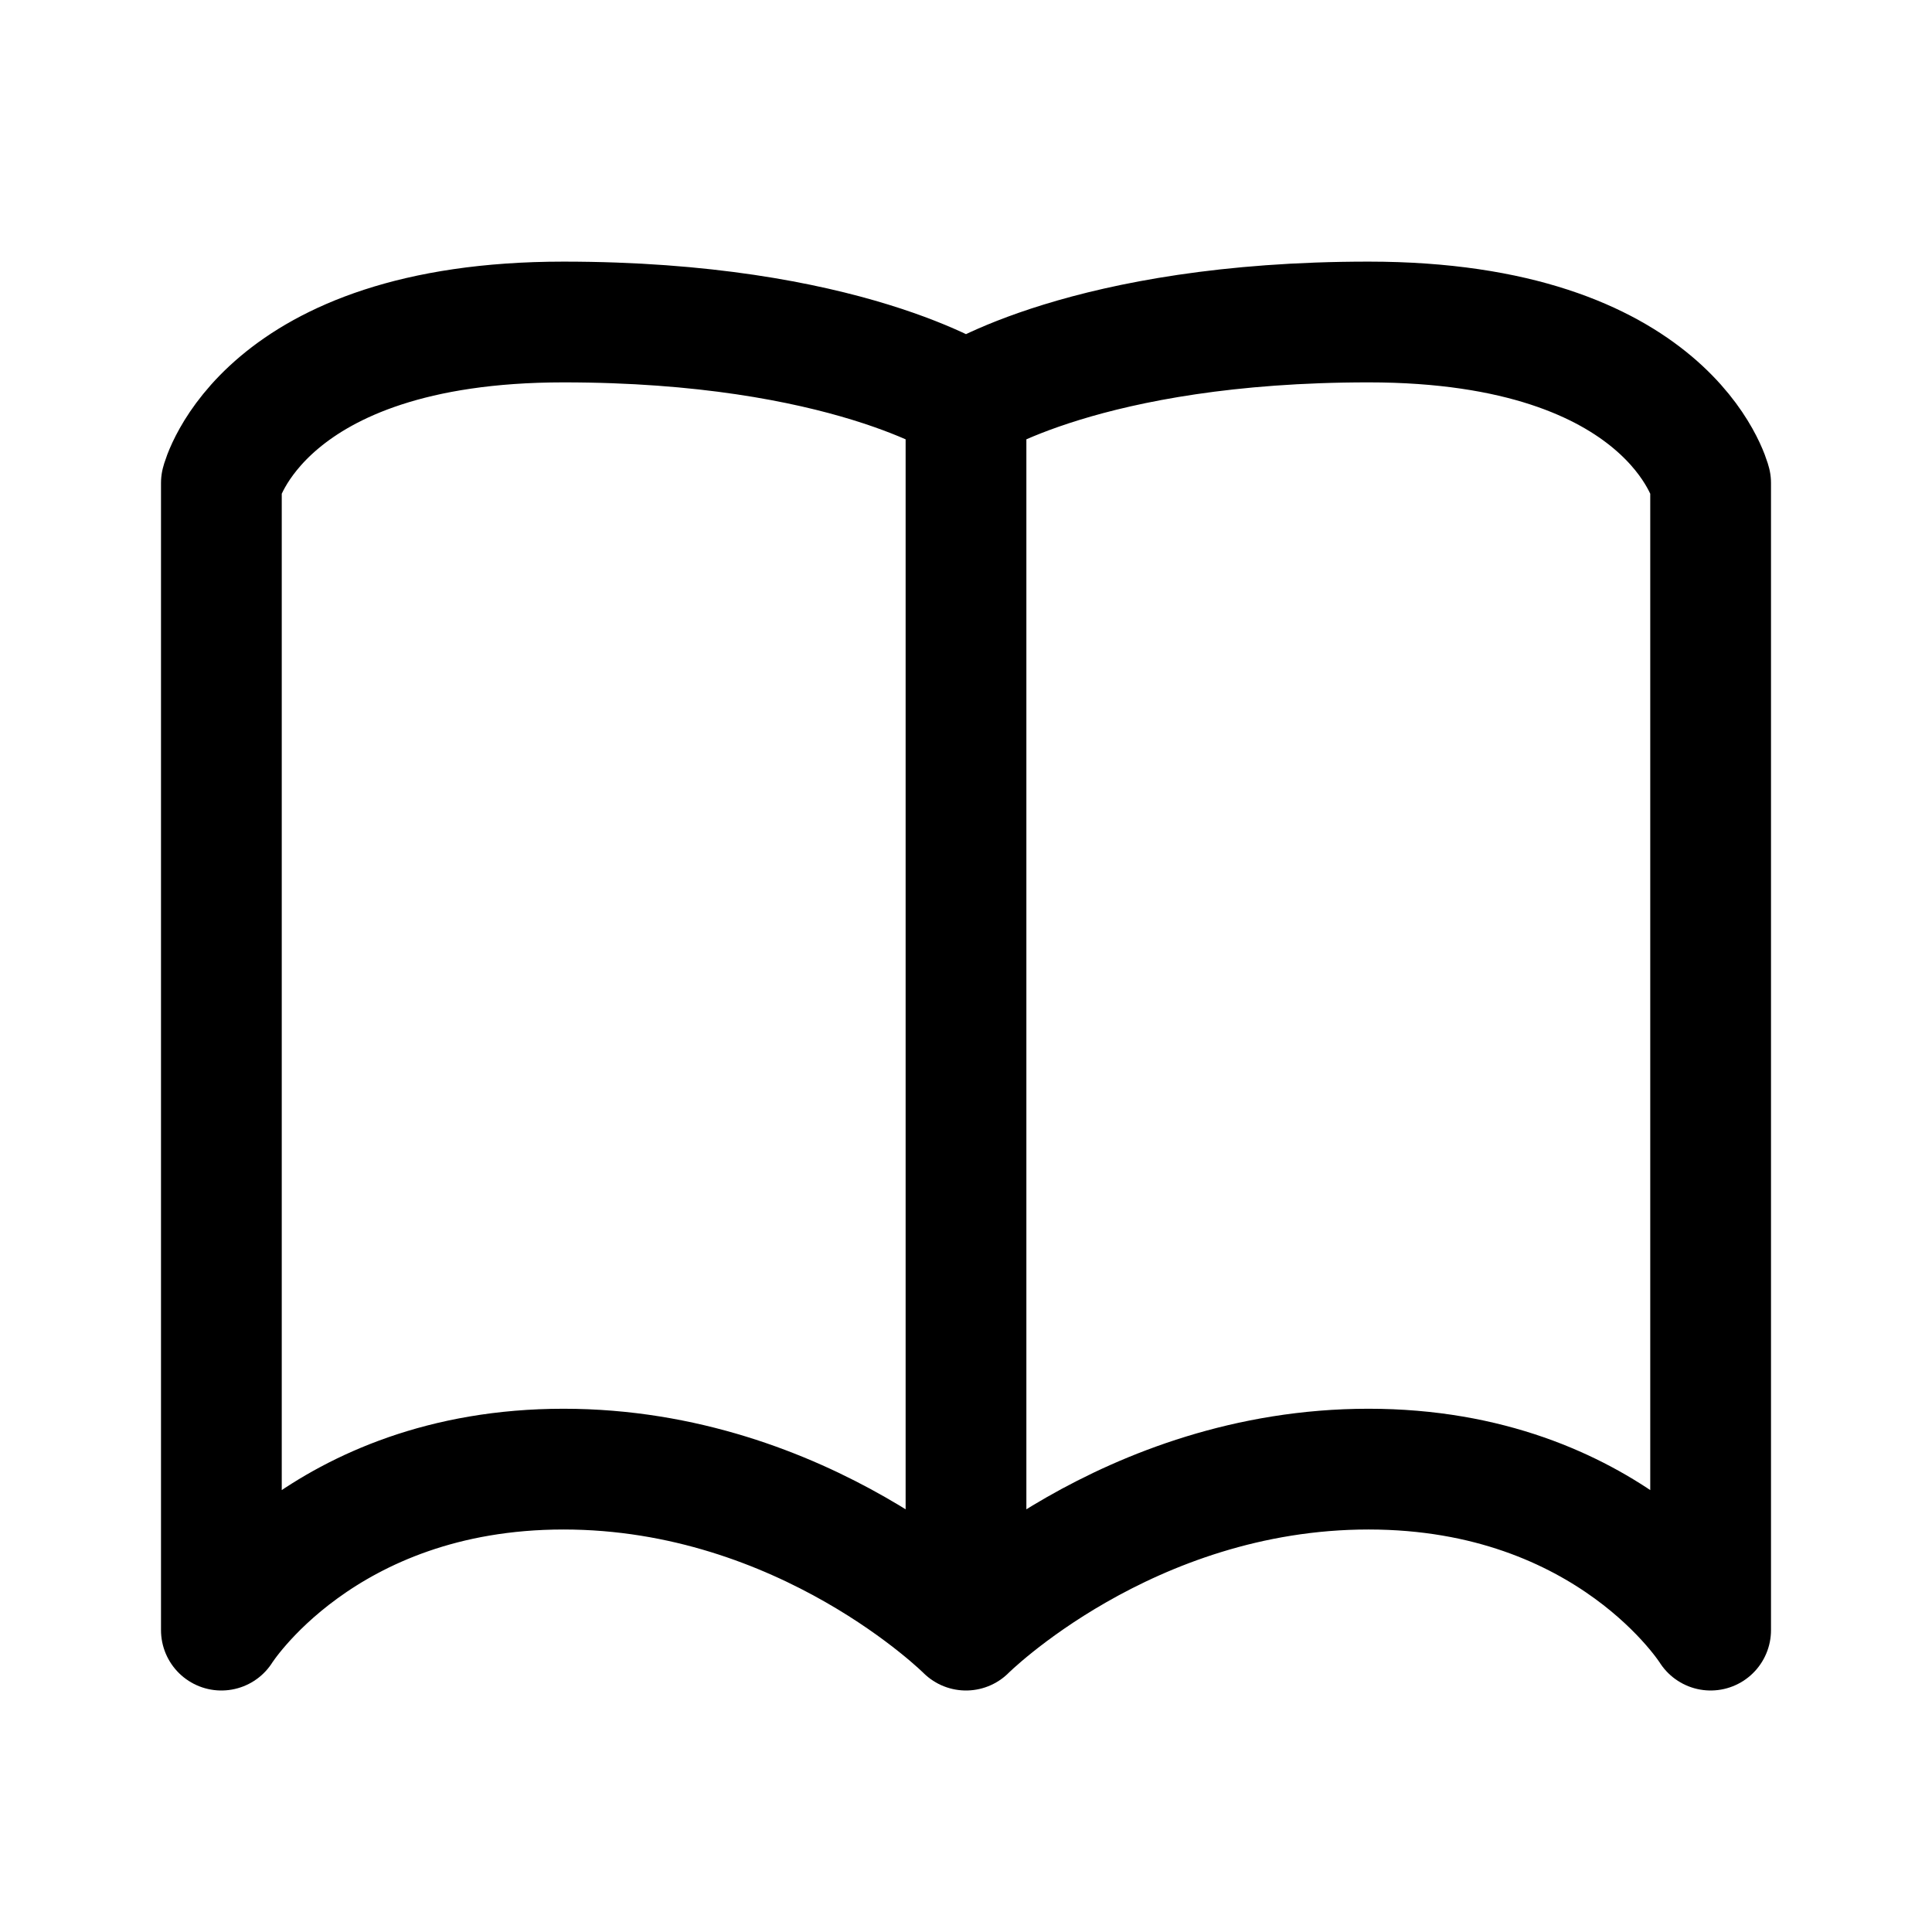 <svg xmlns="http://www.w3.org/2000/svg" width="192" height="192" fill="none"><path stroke="#000" stroke-linecap="round" stroke-linejoin="round" stroke-width="12" d="M96 40s-12-8-40-8c-30 0-34 16-34 16v114s10-16 34-16 40 16 40 16m0-122s12-8 40-8c30 0 34 16 34 16v114s-10-16-34-16-40 16-40 16m0-122v122"/></svg>